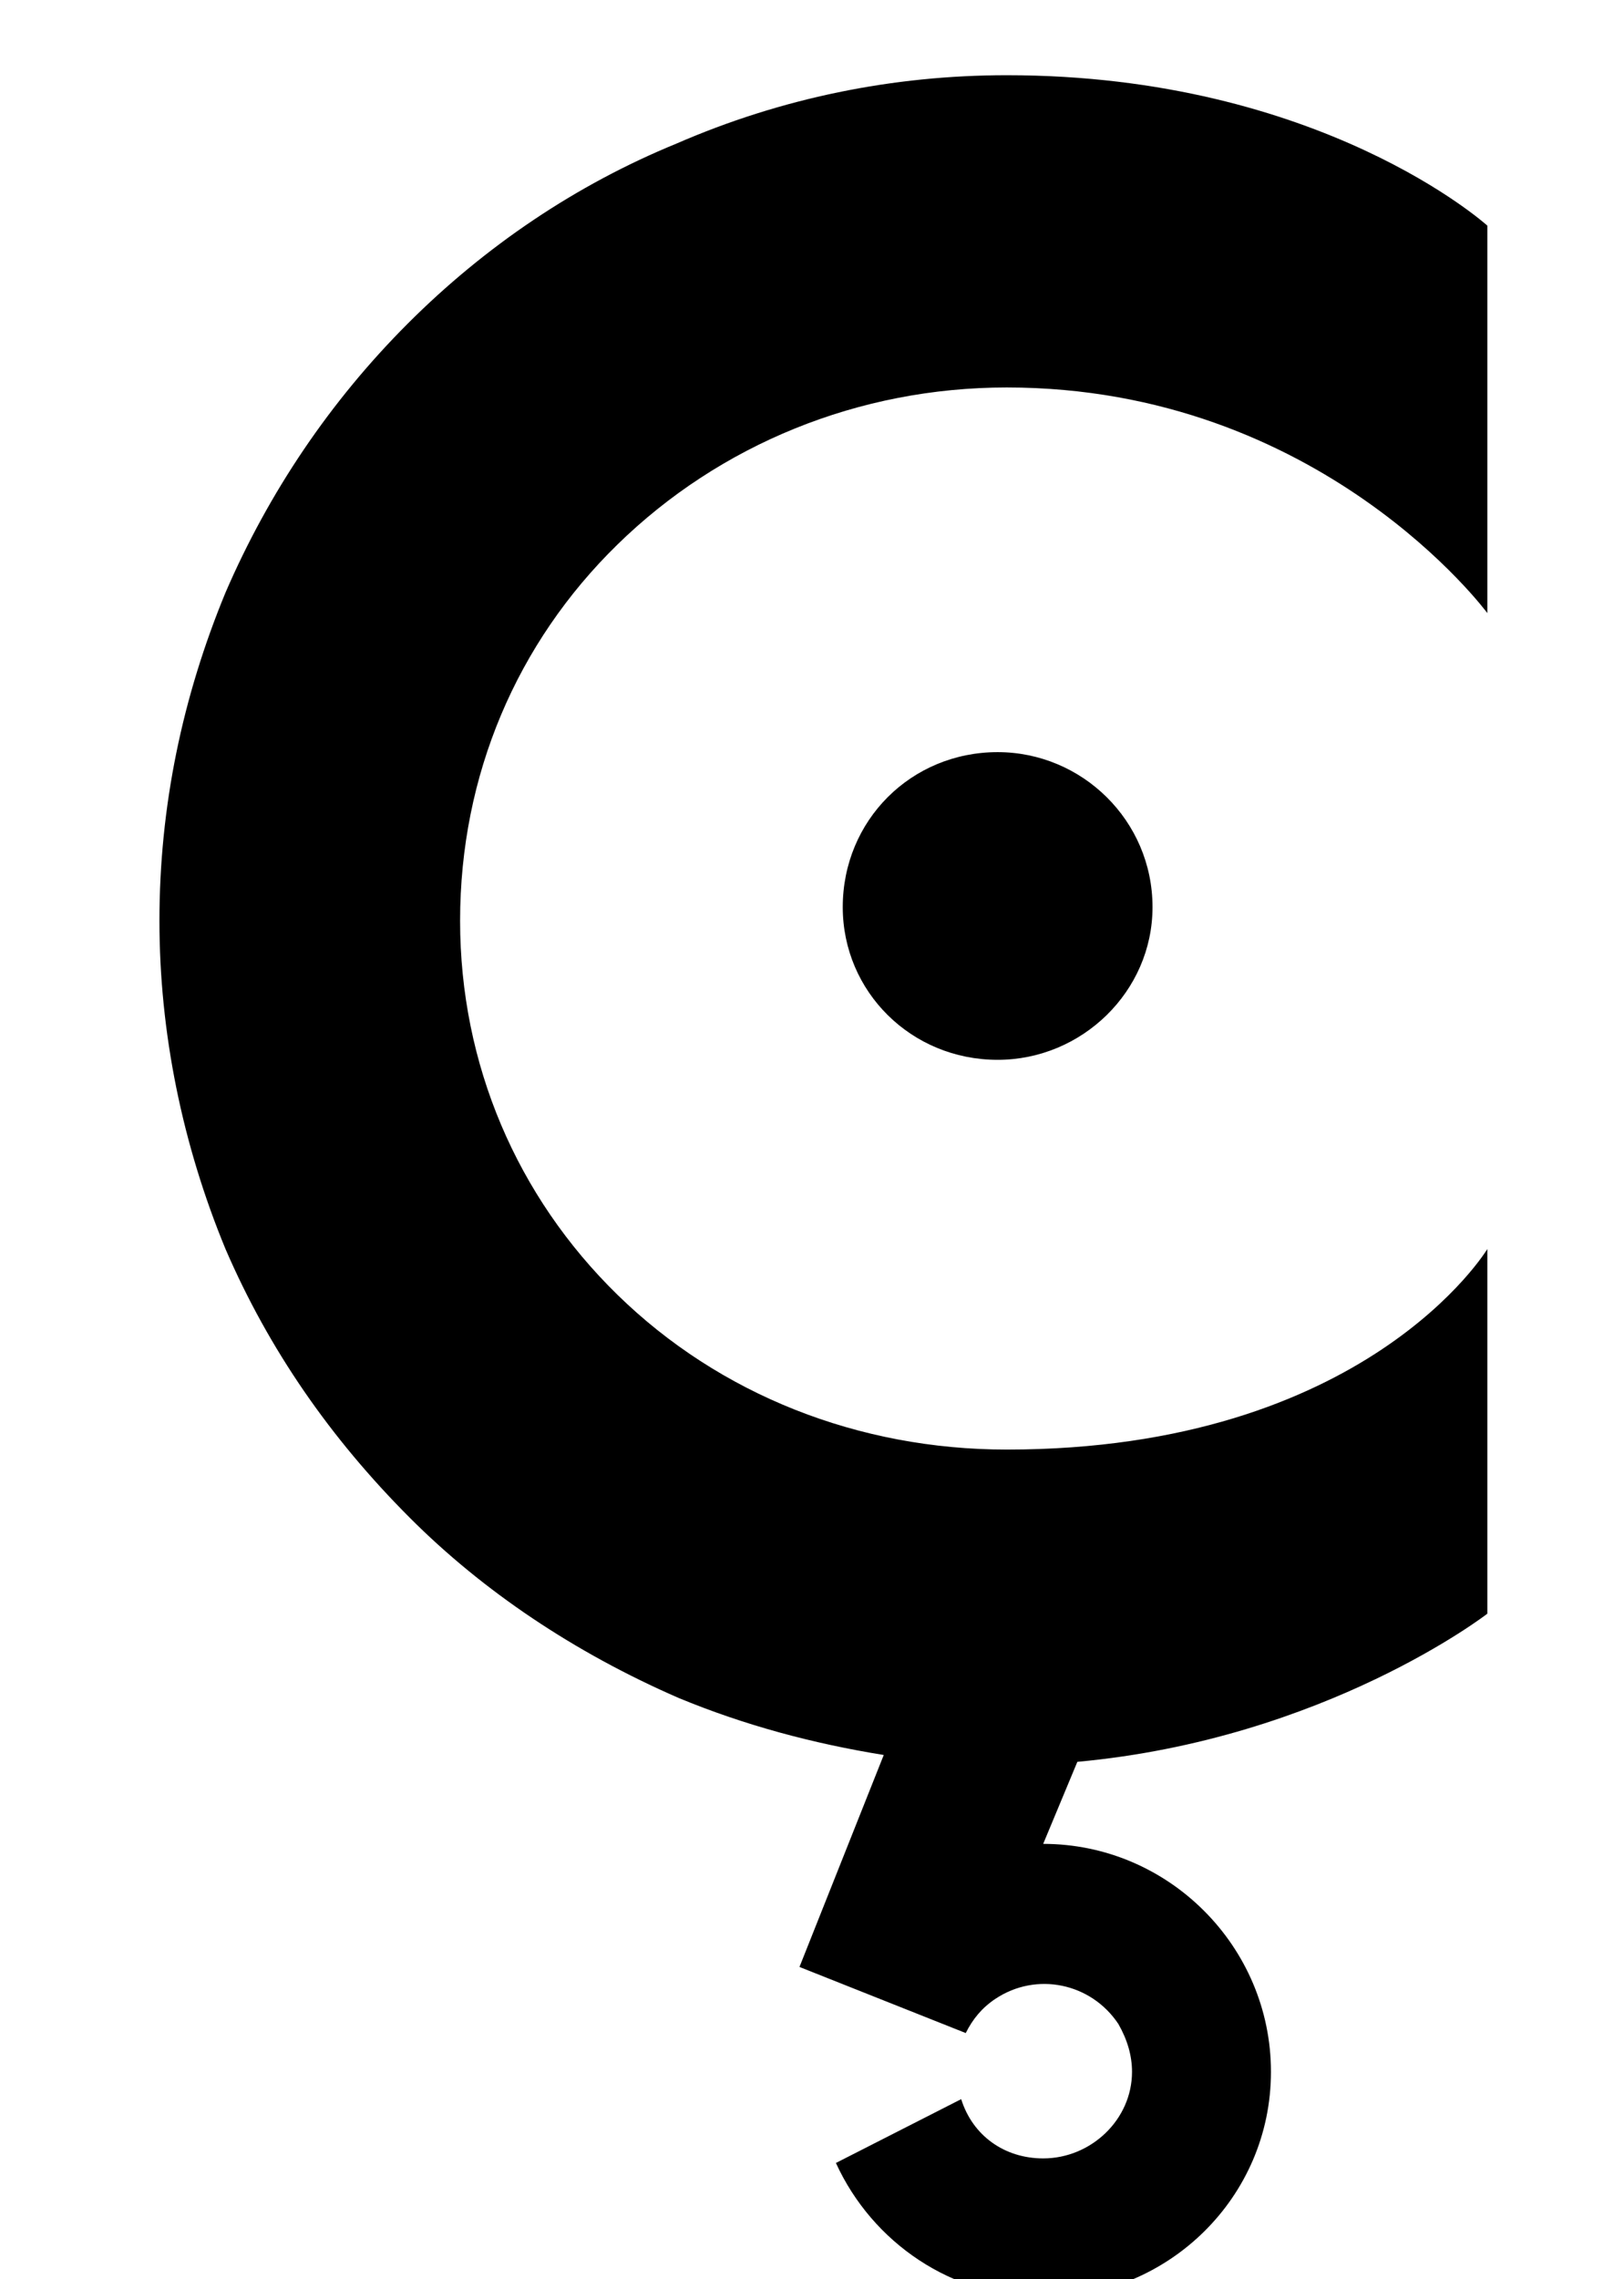 <?xml version="1.0" standalone="no"?>
<!DOCTYPE svg PUBLIC "-//W3C//DTD SVG 1.1//EN" "http://www.w3.org/Graphics/SVG/1.1/DTD/svg11.dtd" >
<svg xmlns="http://www.w3.org/2000/svg" xmlns:xlink="http://www.w3.org/1999/xlink" version="1.1" viewBox="-10 0 713 1000">
  <g transform="matrix(1 0 0 -1 0 761)">
   <path fill="currentColor"
d="M261 522c-44 -43 -69 -101 -69 -165c0 -63 25 -121 69 -164c45 -44 106 -68 171 -68c158 0 211 88 211 88v-160s-71 -55 -180 -65l-15 -36c55 0 100 -45 100 -100s-45 -99 -100 -99c-40 0 -75 24 -91 59l55 28c5 -16 19 -26 36 -26c21 0 39 17 39 38c0 7 -2 14 -6 21
c-12 18 -36 23 -54 11c-6 -4 -10 -9 -13 -15l-73 29l37 93c-31 5 -61 13 -90 25c-46 20 -86 47 -118 79c-35 35 -62 74 -81 118c-19 46 -29 95 -29 144c0 50 10 98 29 144c19 44 46 84 80 118s74 61 118 79c46 20 95 30 145 30c138 0 211 -66 211 -66v-170s-73 99 -211 99
c-65 0 -126 -25 -171 -69zM496 363c0 38 -31 68 -68 68c-38 0 -68 -30 -68 -68c0 -37 30 -67 68 -67c37 0 68 30 68 67z" />
  </g>

</svg>
